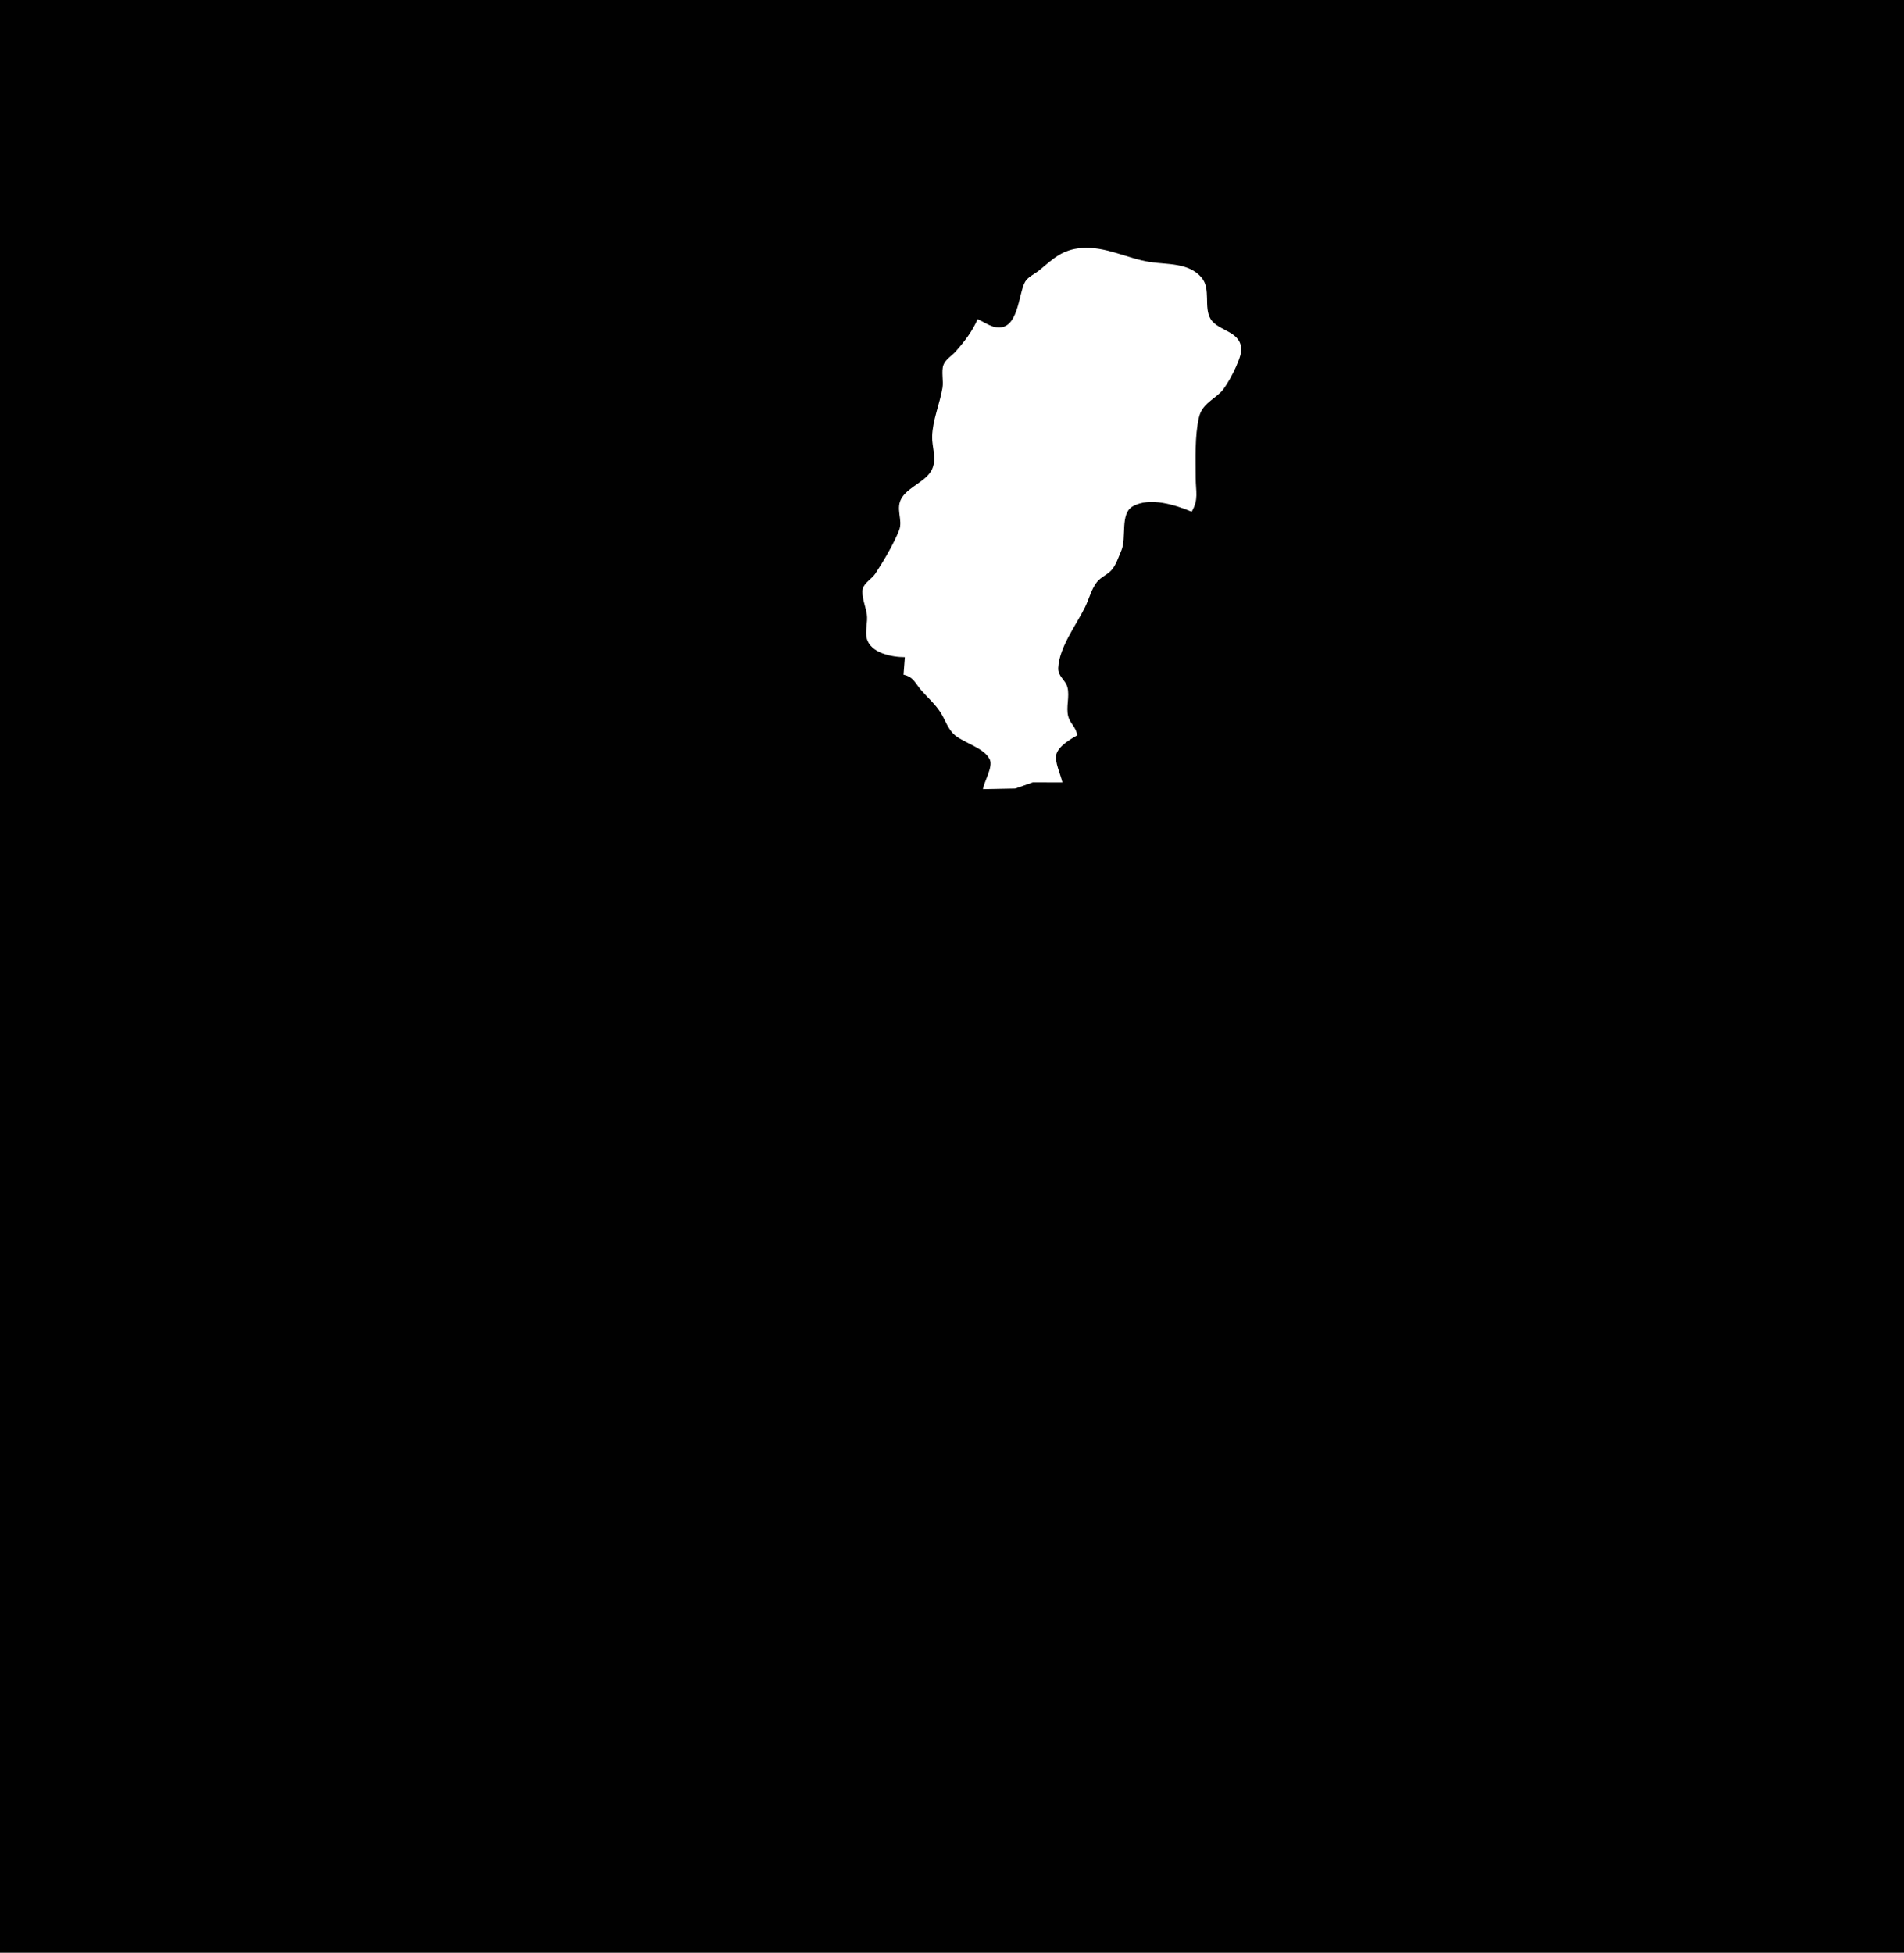 <?xml version="1.0" standalone="yes"?>
<svg xmlns="http://www.w3.org/2000/svg" width="1414" height="1450">
<path style="fill:#010101; stroke:none;" d="M0 0L0 1450L1414 1450L1414 0L0 0z"/>
<path style="fill:#ffffff; stroke:none;" d="M726 237C722.126 245.989 716.178 253.713 709.714 260.996C706.924 264.139 702.078 266.984 700.618 271.039C698.92 275.758 700.799 282.779 699.919 288C697.917 299.882 692.596 311.921 692.259 324C692.033 332.095 695.729 339.897 692.411 347.961C688.712 356.953 675.617 360.964 670.109 369.039C664.351 377.479 670.868 385.772 667.698 393.791C663.699 403.909 656.19 416.662 650.035 425.999C647.558 429.756 641.974 432.664 640.777 437.039C639.366 442.198 642.95 450.704 643.728 456C644.596 461.907 642.319 468.496 643.677 473.996C646.409 485.056 662.523 487.994 672 488L671 501C678.572 502.656 679.658 507.48 684.379 512.83C689.17 518.26 694.461 522.823 698.452 529C702.095 534.638 703.839 541.427 709.105 545.87C716.171 551.83 731.076 555.393 735.068 564.004C737.624 569.518 730.873 580.088 730 586L754 585.52L767 580.935L789 581C787.835 575.355 782.948 565.54 784.546 560C786.291 553.947 794.862 548.927 800 546C799.176 539.919 794.699 537.274 793.317 531.957C791.506 524.989 794.567 517.116 792.683 510.17C791.24 504.852 785.56 502.167 785.879 496C786.679 480.528 799.035 464.53 805.752 451C808.704 445.054 810.502 437.39 814.649 432.184C817.57 428.518 822.241 426.918 825.363 423.482C828.875 419.617 830.607 413.714 832.691 409C836.919 399.438 831.525 381.526 841.184 376.028C853.99 368.739 873.142 375.063 885 380C890.358 370.818 888.015 365 888 355C887.978 340.83 887.217 323.848 890.393 310C892.58 300.462 900.275 297.343 906.606 291.24C911.535 286.49 921.154 267.712 921.696 261C922.937 245.632 904.694 246.301 899.027 236.787C893.825 228.054 899.412 214.716 892.486 206.301C883.088 194.882 866.753 196.553 854 194.561C836.833 191.88 820.961 182.677 803 184.174C789.071 185.334 782.409 191.878 772 200.561C768.756 203.267 763.464 205.504 761.317 209.213C756.21 218.037 756.558 245.289 740 243.062C735.173 242.412 730.464 238.859 726 237z"/>
</svg>
